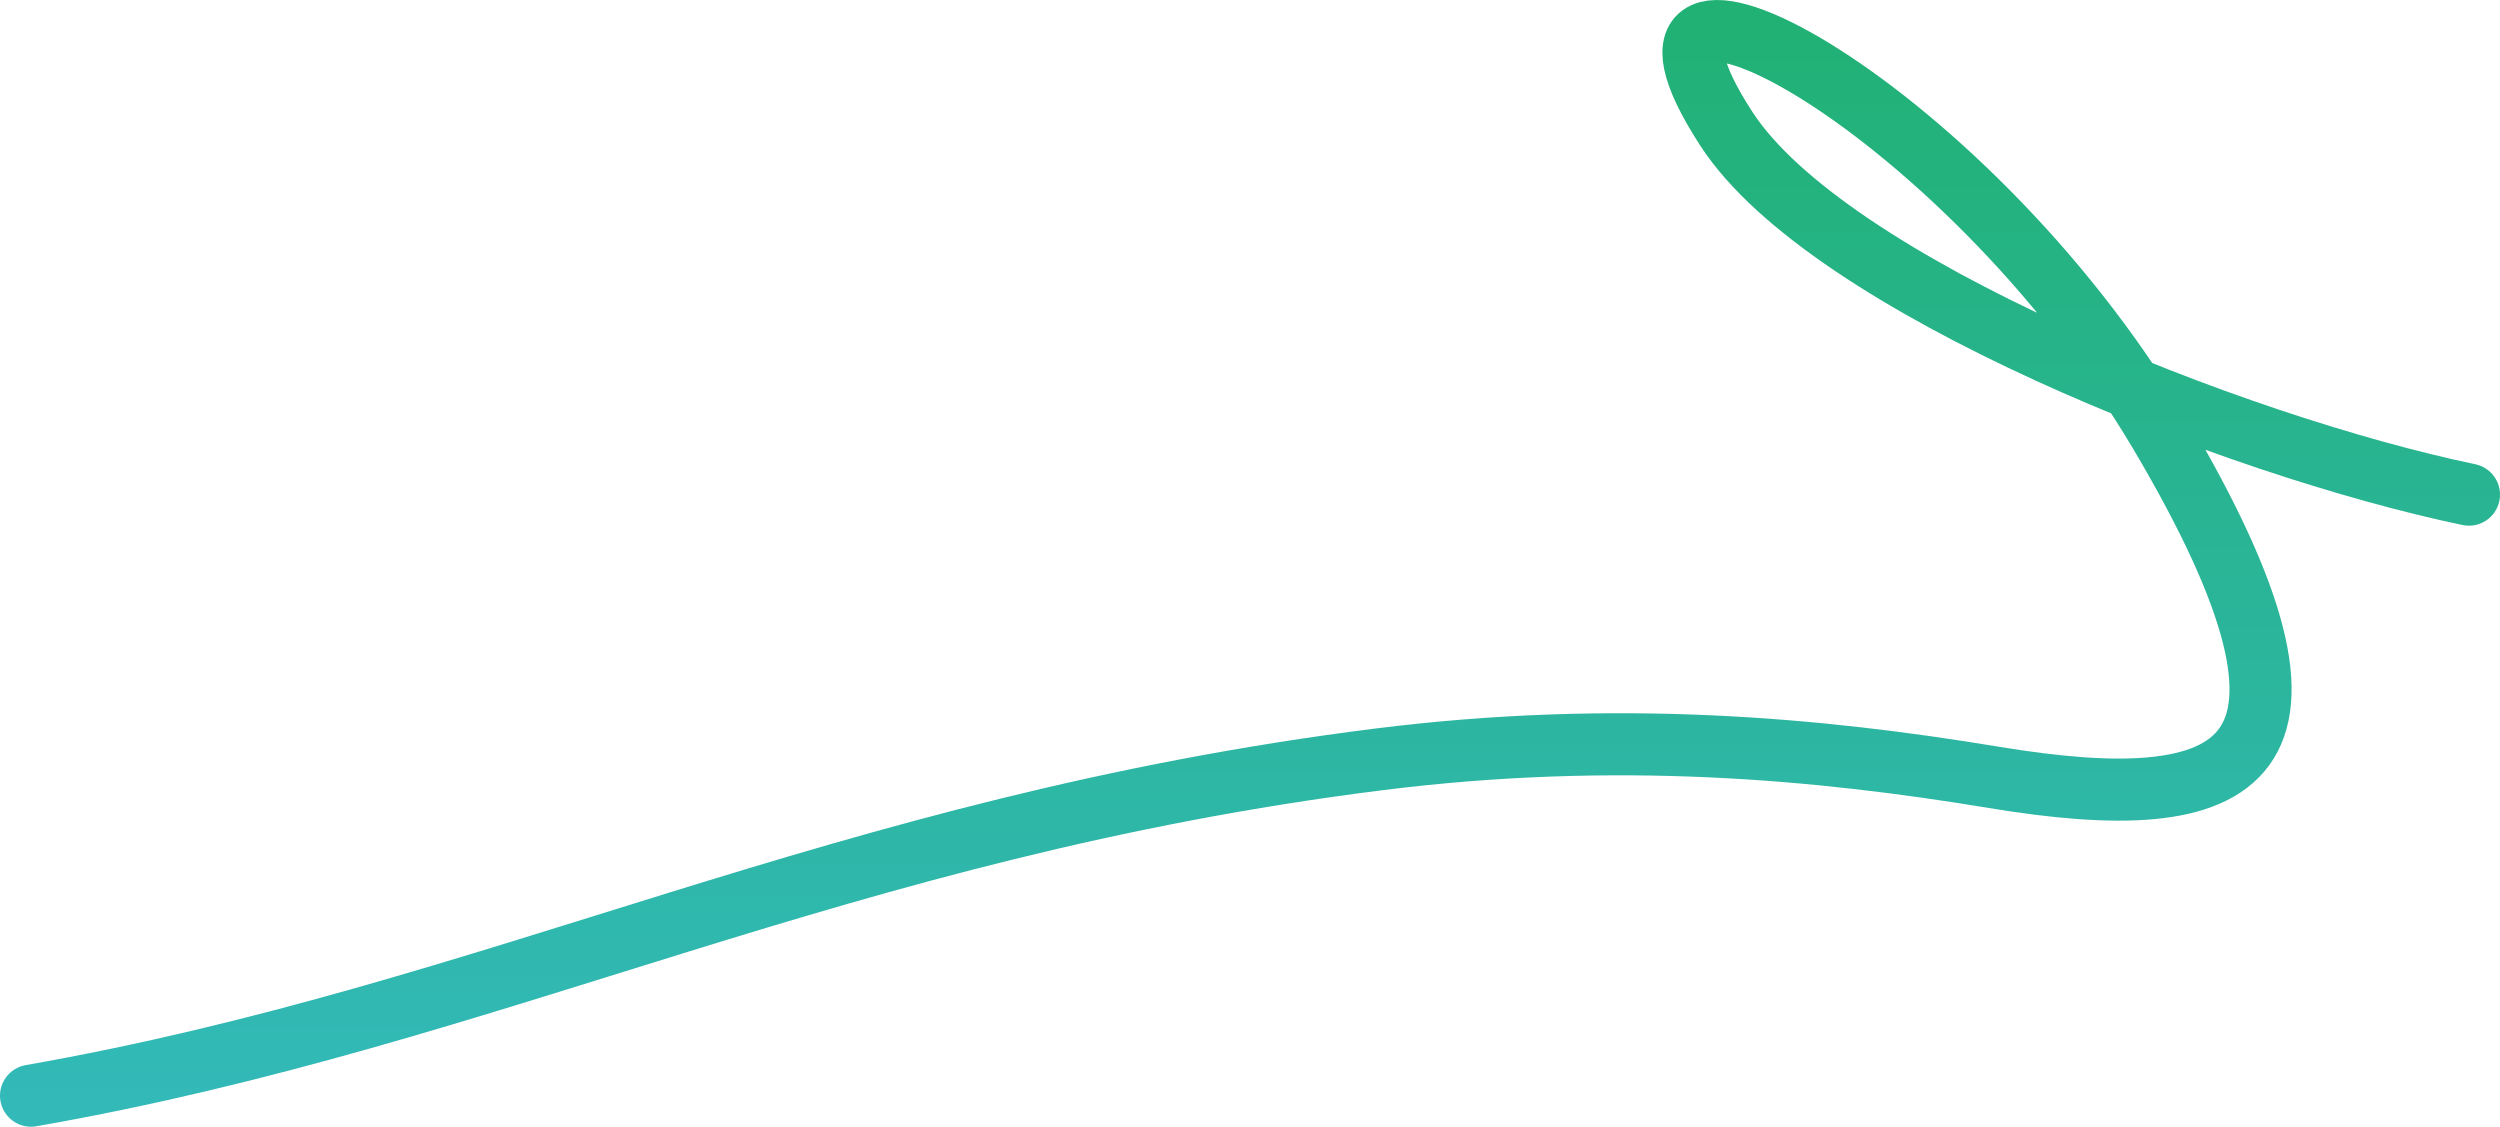 <svg width="2738" height="1234" viewBox="0 0 2738 1234" fill="none" xmlns="http://www.w3.org/2000/svg">
<path d="M2704 541.724C2448.3 488.485 2002.05 312.653 1890.66 141.021C1729.86 -106.759 2147.06 105.296 2365.64 474.477C2584.21 843.657 2453.4 896.008 2183.49 851.35C1992.95 819.822 1770.8 798.847 1509.57 831.735C921.613 905.756 545.269 1110.46 34 1200" stroke="url(#paint0_linear_6081_107484)" stroke-width="68" stroke-linecap="round"/>
<defs>
<linearGradient id="paint0_linear_6081_107484" x1="1369" y1="1200" x2="1369" y2="34" gradientUnits="userSpaceOnUse">
<stop stop-color="#32B9B8"/>
<stop offset="1" stop-color="#21B175"/>
</linearGradient>
</defs>
</svg>
